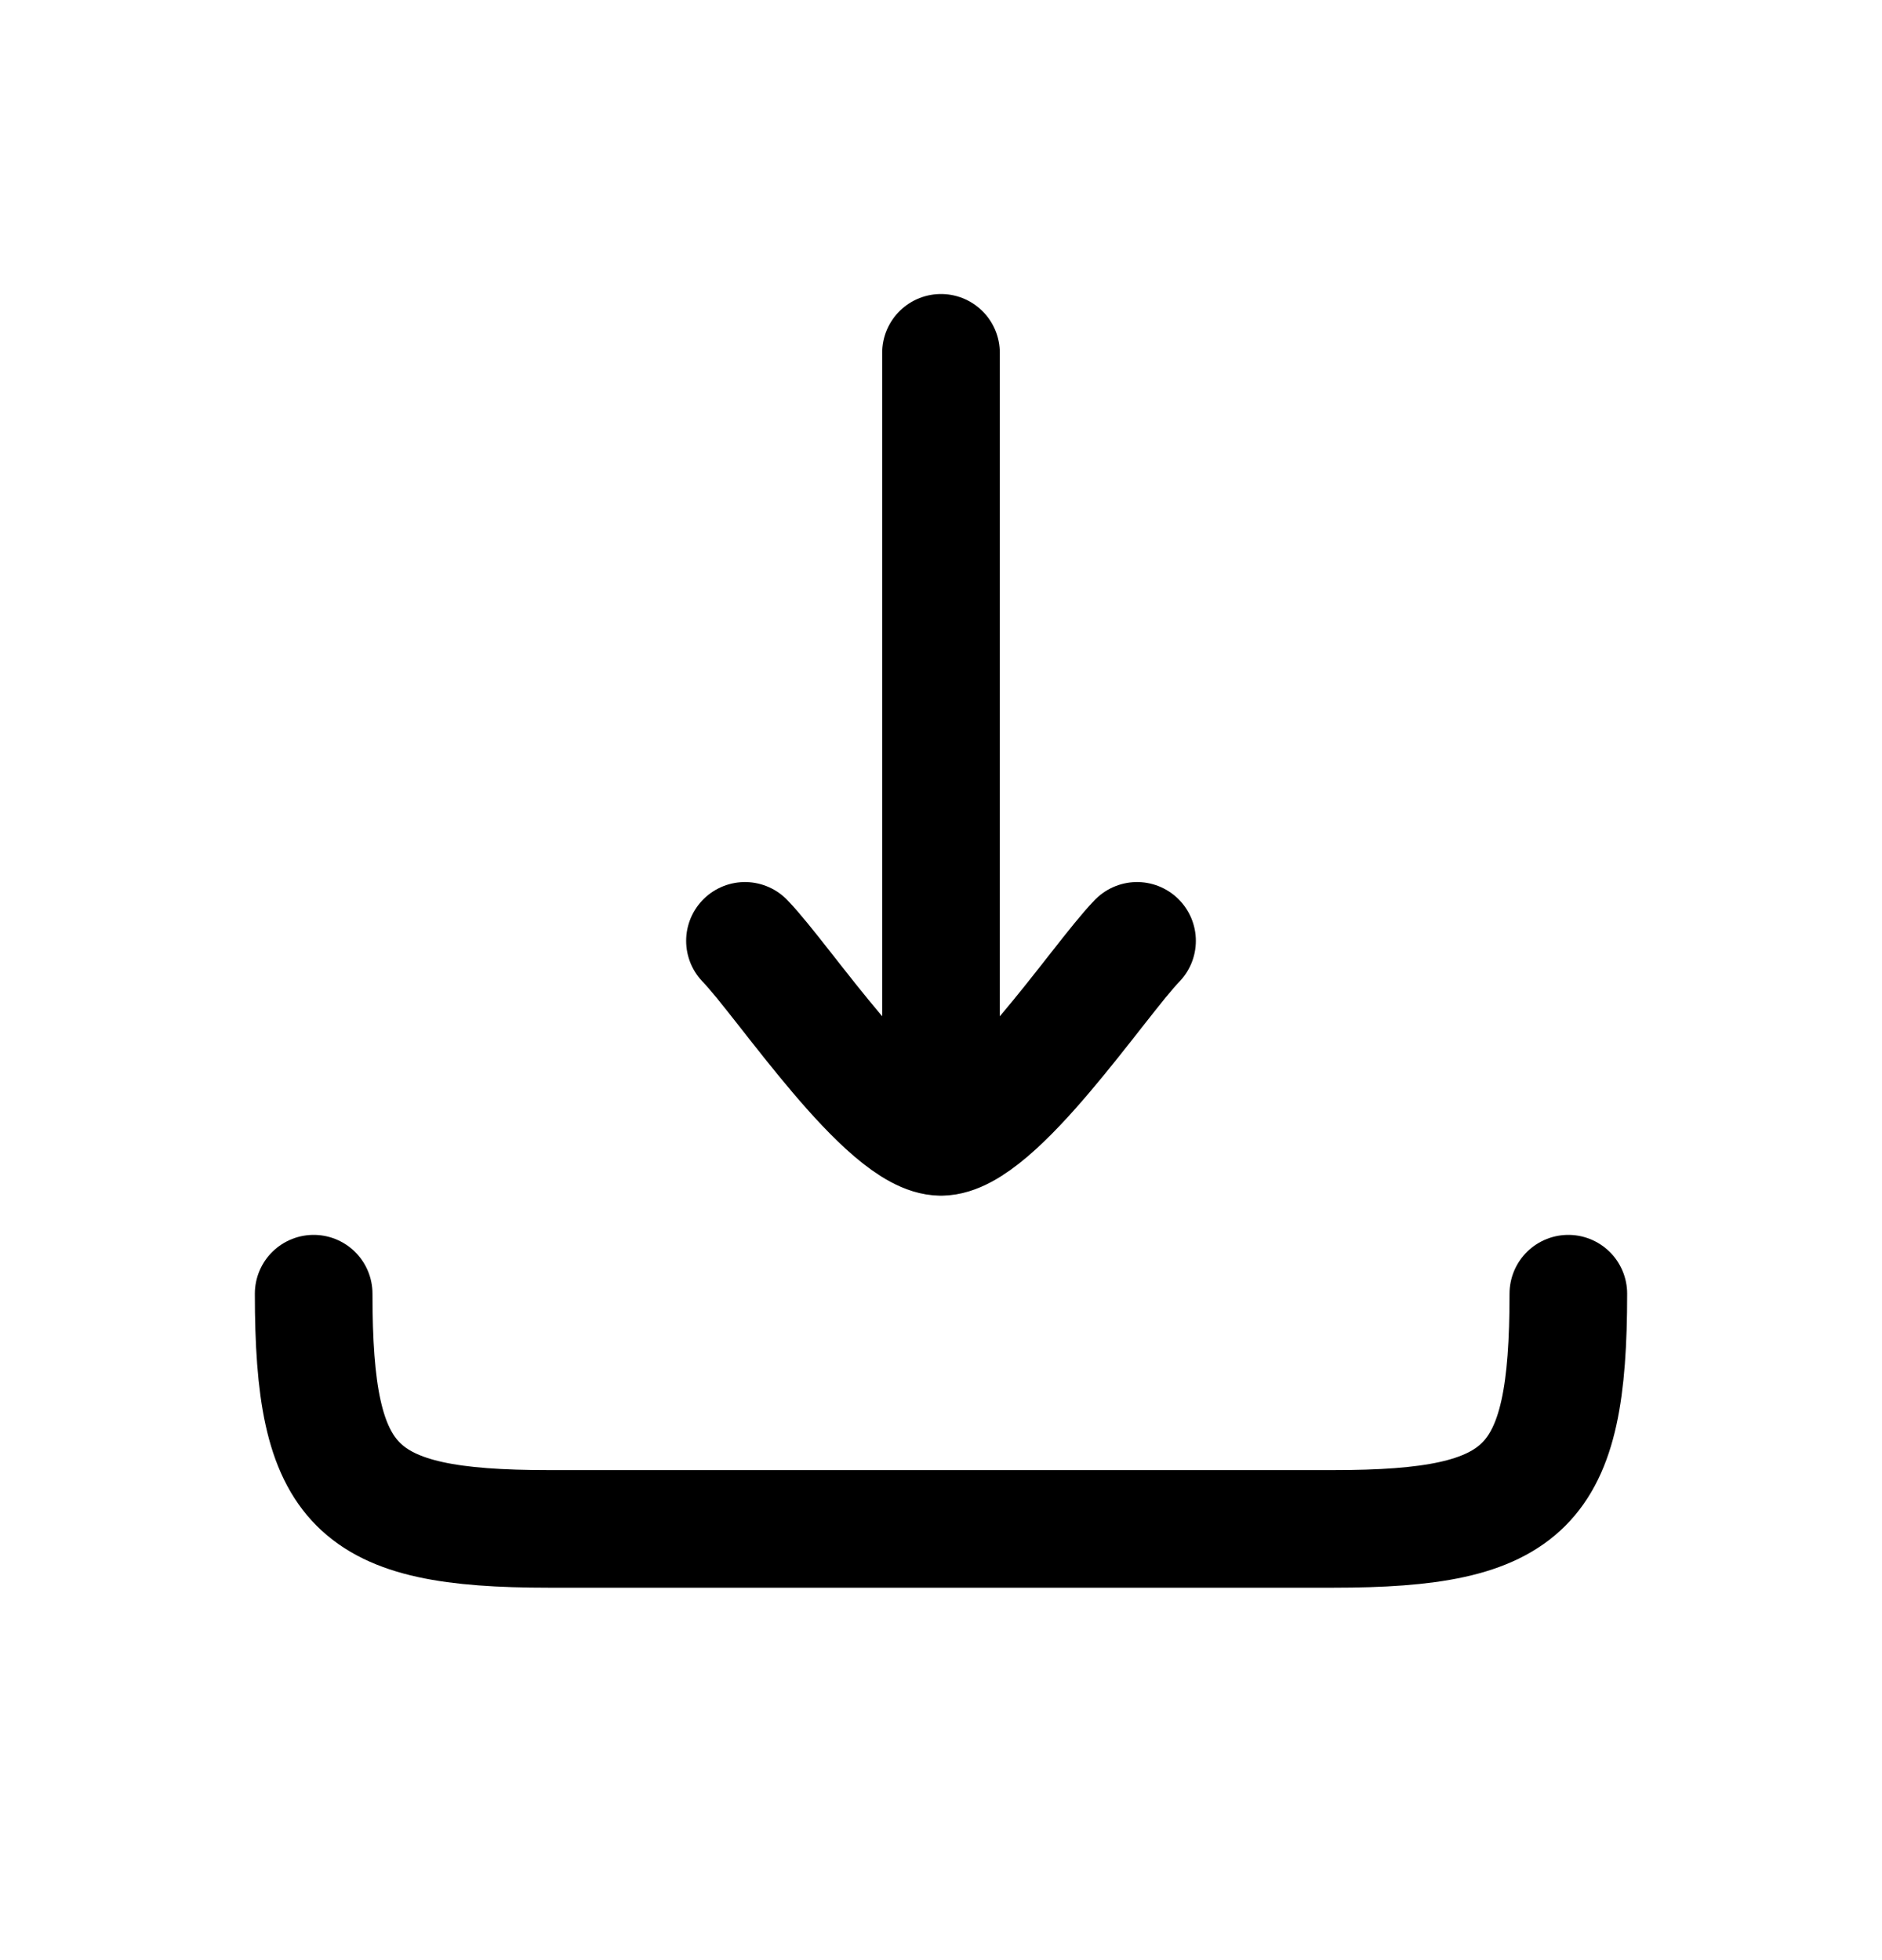 <svg xmlns="http://www.w3.org/2000/svg" width="24" height="25" fill="none">
  <g class="download">
    <g class="download">
      <path stroke="currentColor" stroke-linecap="round" stroke-linejoin="round" stroke-width="1.5" d="M12 14.5v-10m0 10c-.7 0-2.008-1.994-2.5-2.5m2.5 2.5c.7 0 2.009-1.994 2.5-2.5m5.5 4.5c0 2.482-.518 3-3 3H7c-2.482 0-3-.518-3-3" class="Vector"/>
    </g>
  </g>
</svg>
